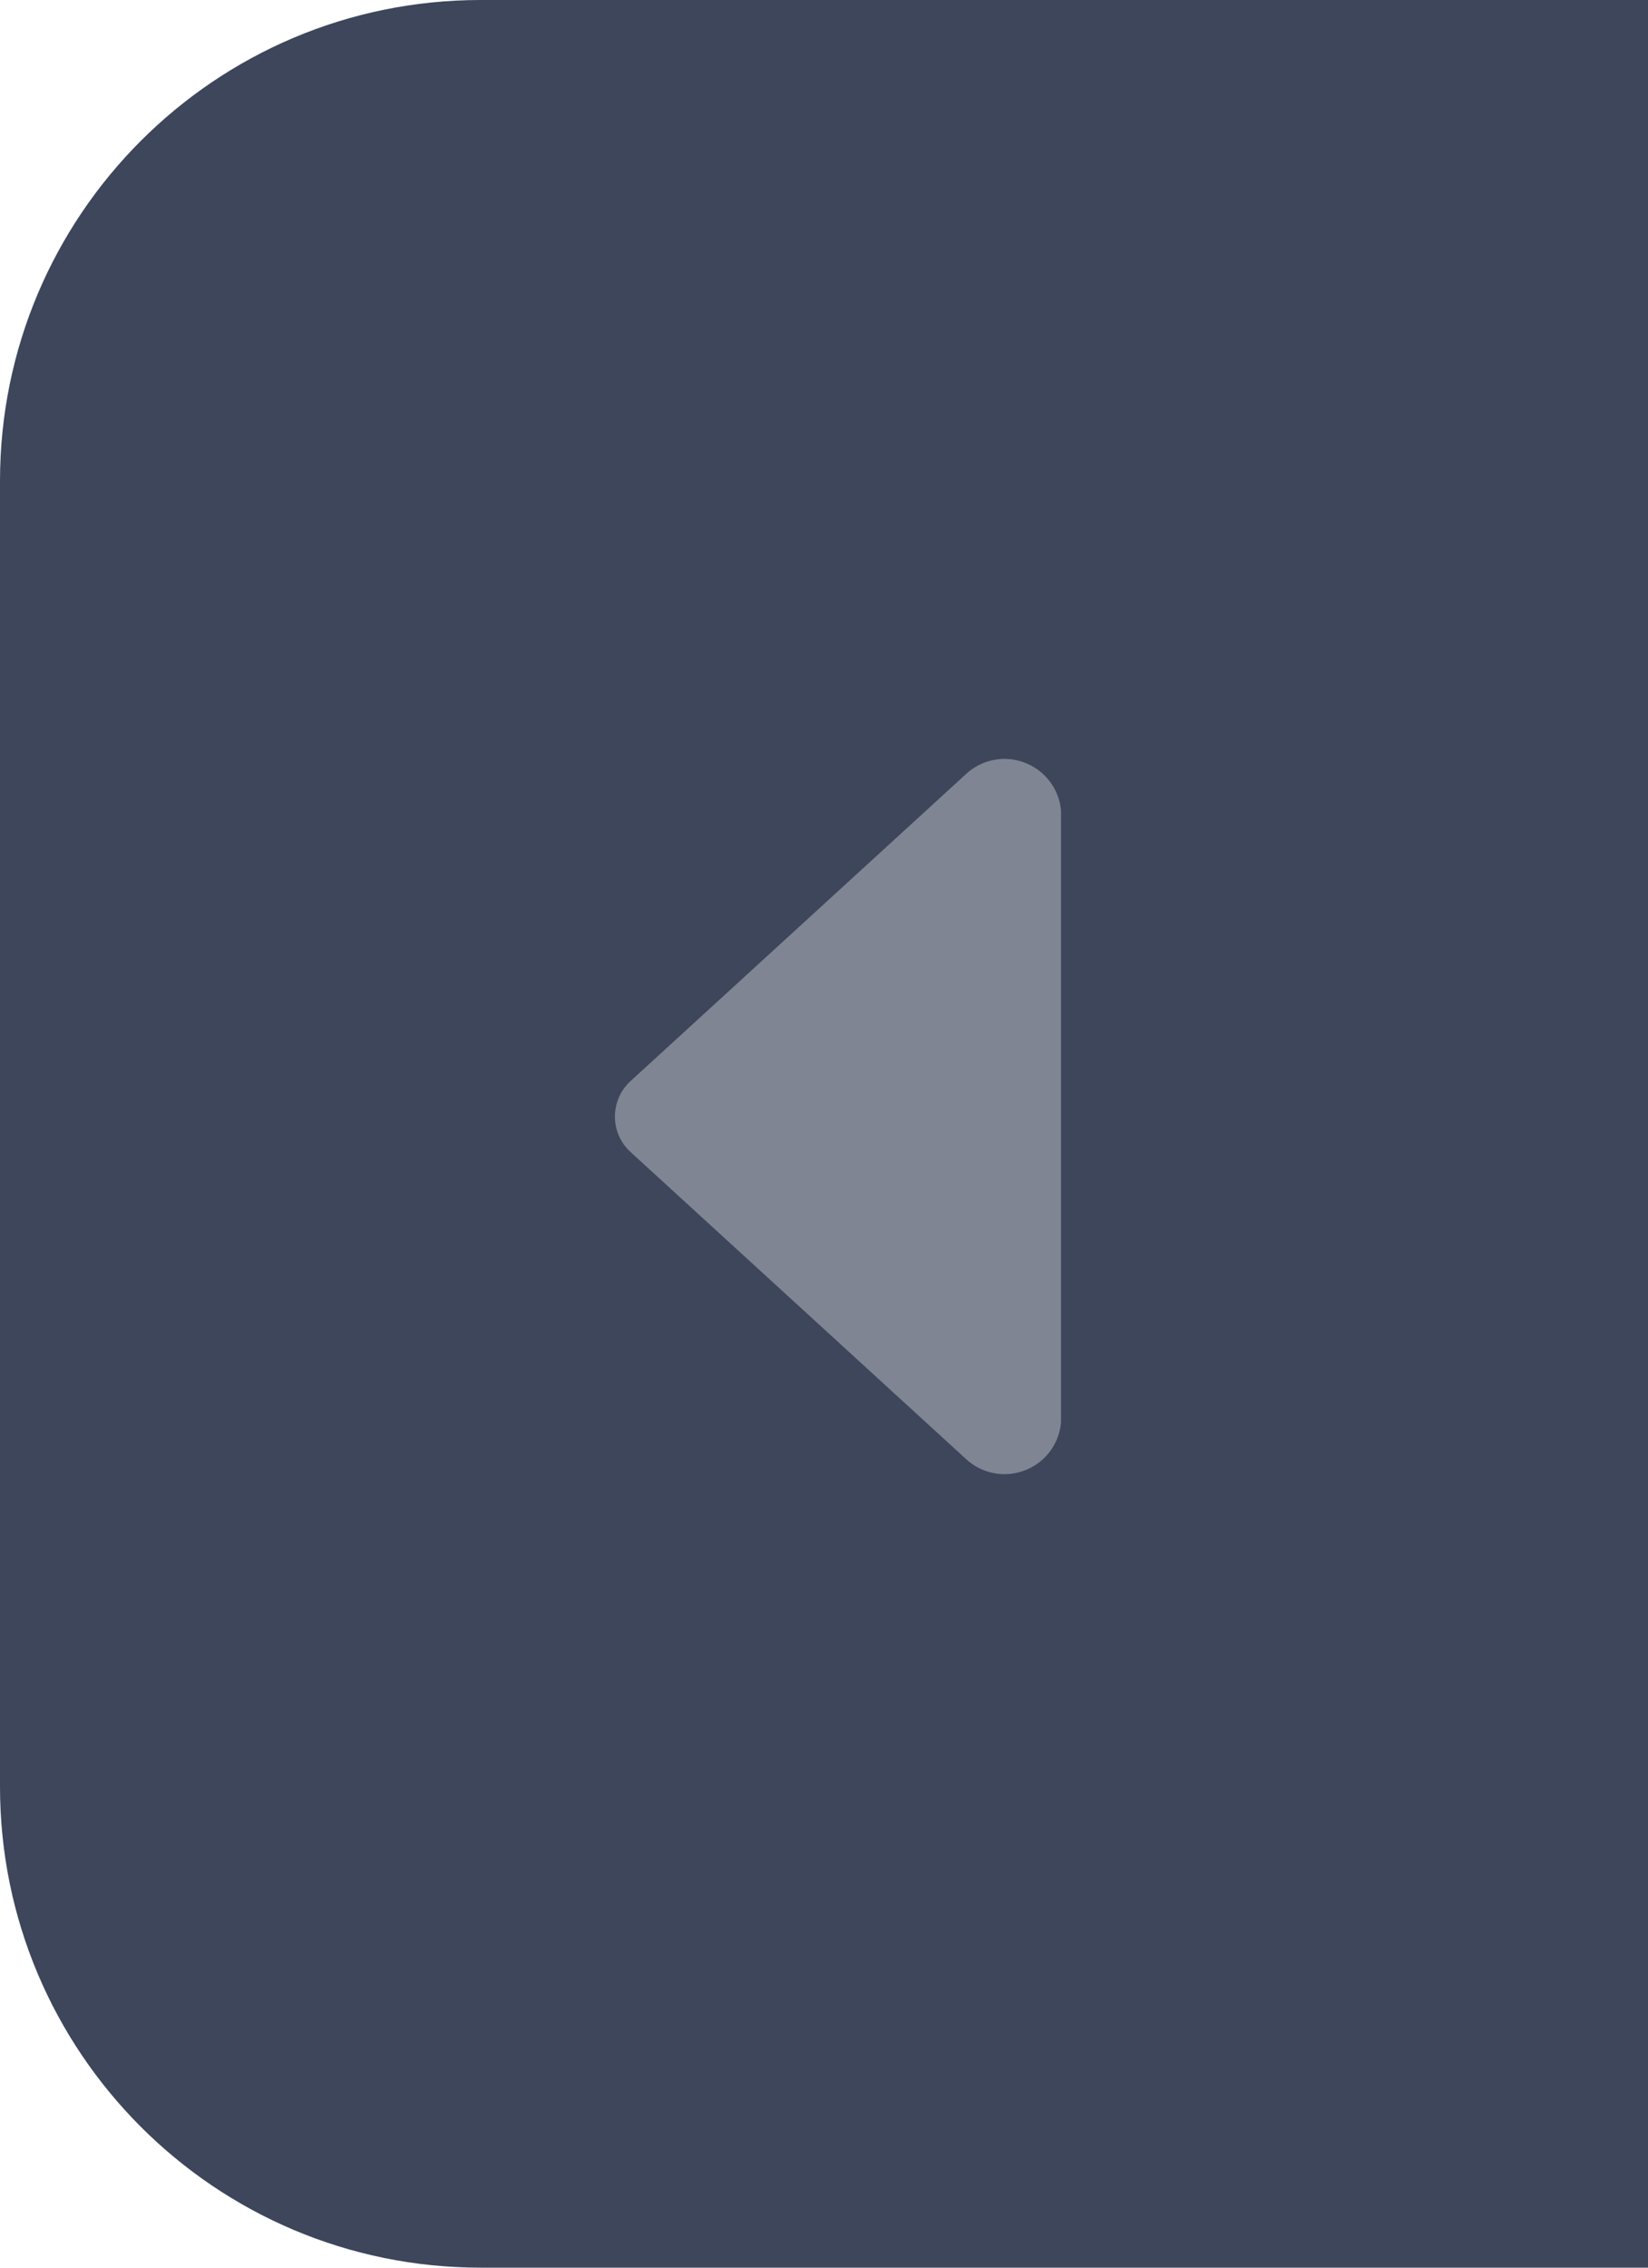 <?xml version="1.0" encoding="UTF-8"?>
<svg width="24px" height="33px" viewBox="0 0 24 33" version="1.1" xmlns="http://www.w3.org/2000/svg" xmlns:xlink="http://www.w3.org/1999/xlink">
    <!-- Generator: Sketch 53 (72520) - https://sketchapp.com -->
    <title>Group 6</title>
    <desc>Created with Sketch.</desc>
    <g id="UI规范" stroke="none" stroke-width="1" fill="none" fill-rule="evenodd">
        <g id="icon" transform="translate(-333, -399)">
            <g id="Group-6" transform="translate(333, 399)">
                <path d="M7,0 L24,0 L24,33 L7,33 C3.134,33 4.73447626e-16,29.866 0,26 L0,7 C-4.73447626e-16,3.134 3.134,3.3747067e-15 7,2.66453526e-15 Z" id="Rectangle-11" fill="#3D465B"></path>
                <path d="M17.183,14.39 L12.731,19.258 C12.598,19.41 12.406,19.497 12.205,19.497 C12.003,19.497 11.811,19.41 11.678,19.258 L7.226,14.39 C7.008,14.16 6.941,13.825 7.054,13.53 C7.166,13.234 7.437,13.028 7.752,13 L16.653,13 C16.97,13.027 17.242,13.232 17.354,13.529 C17.468,13.825 17.401,14.159 17.183,14.39 Z" id="Fill-1-Copy-7" fill="#808593" transform="translate(12.204, 16.248) rotate(90) translate(-12.204, -16.248) "></path>
            </g>
        </g>
    </g>
</svg>